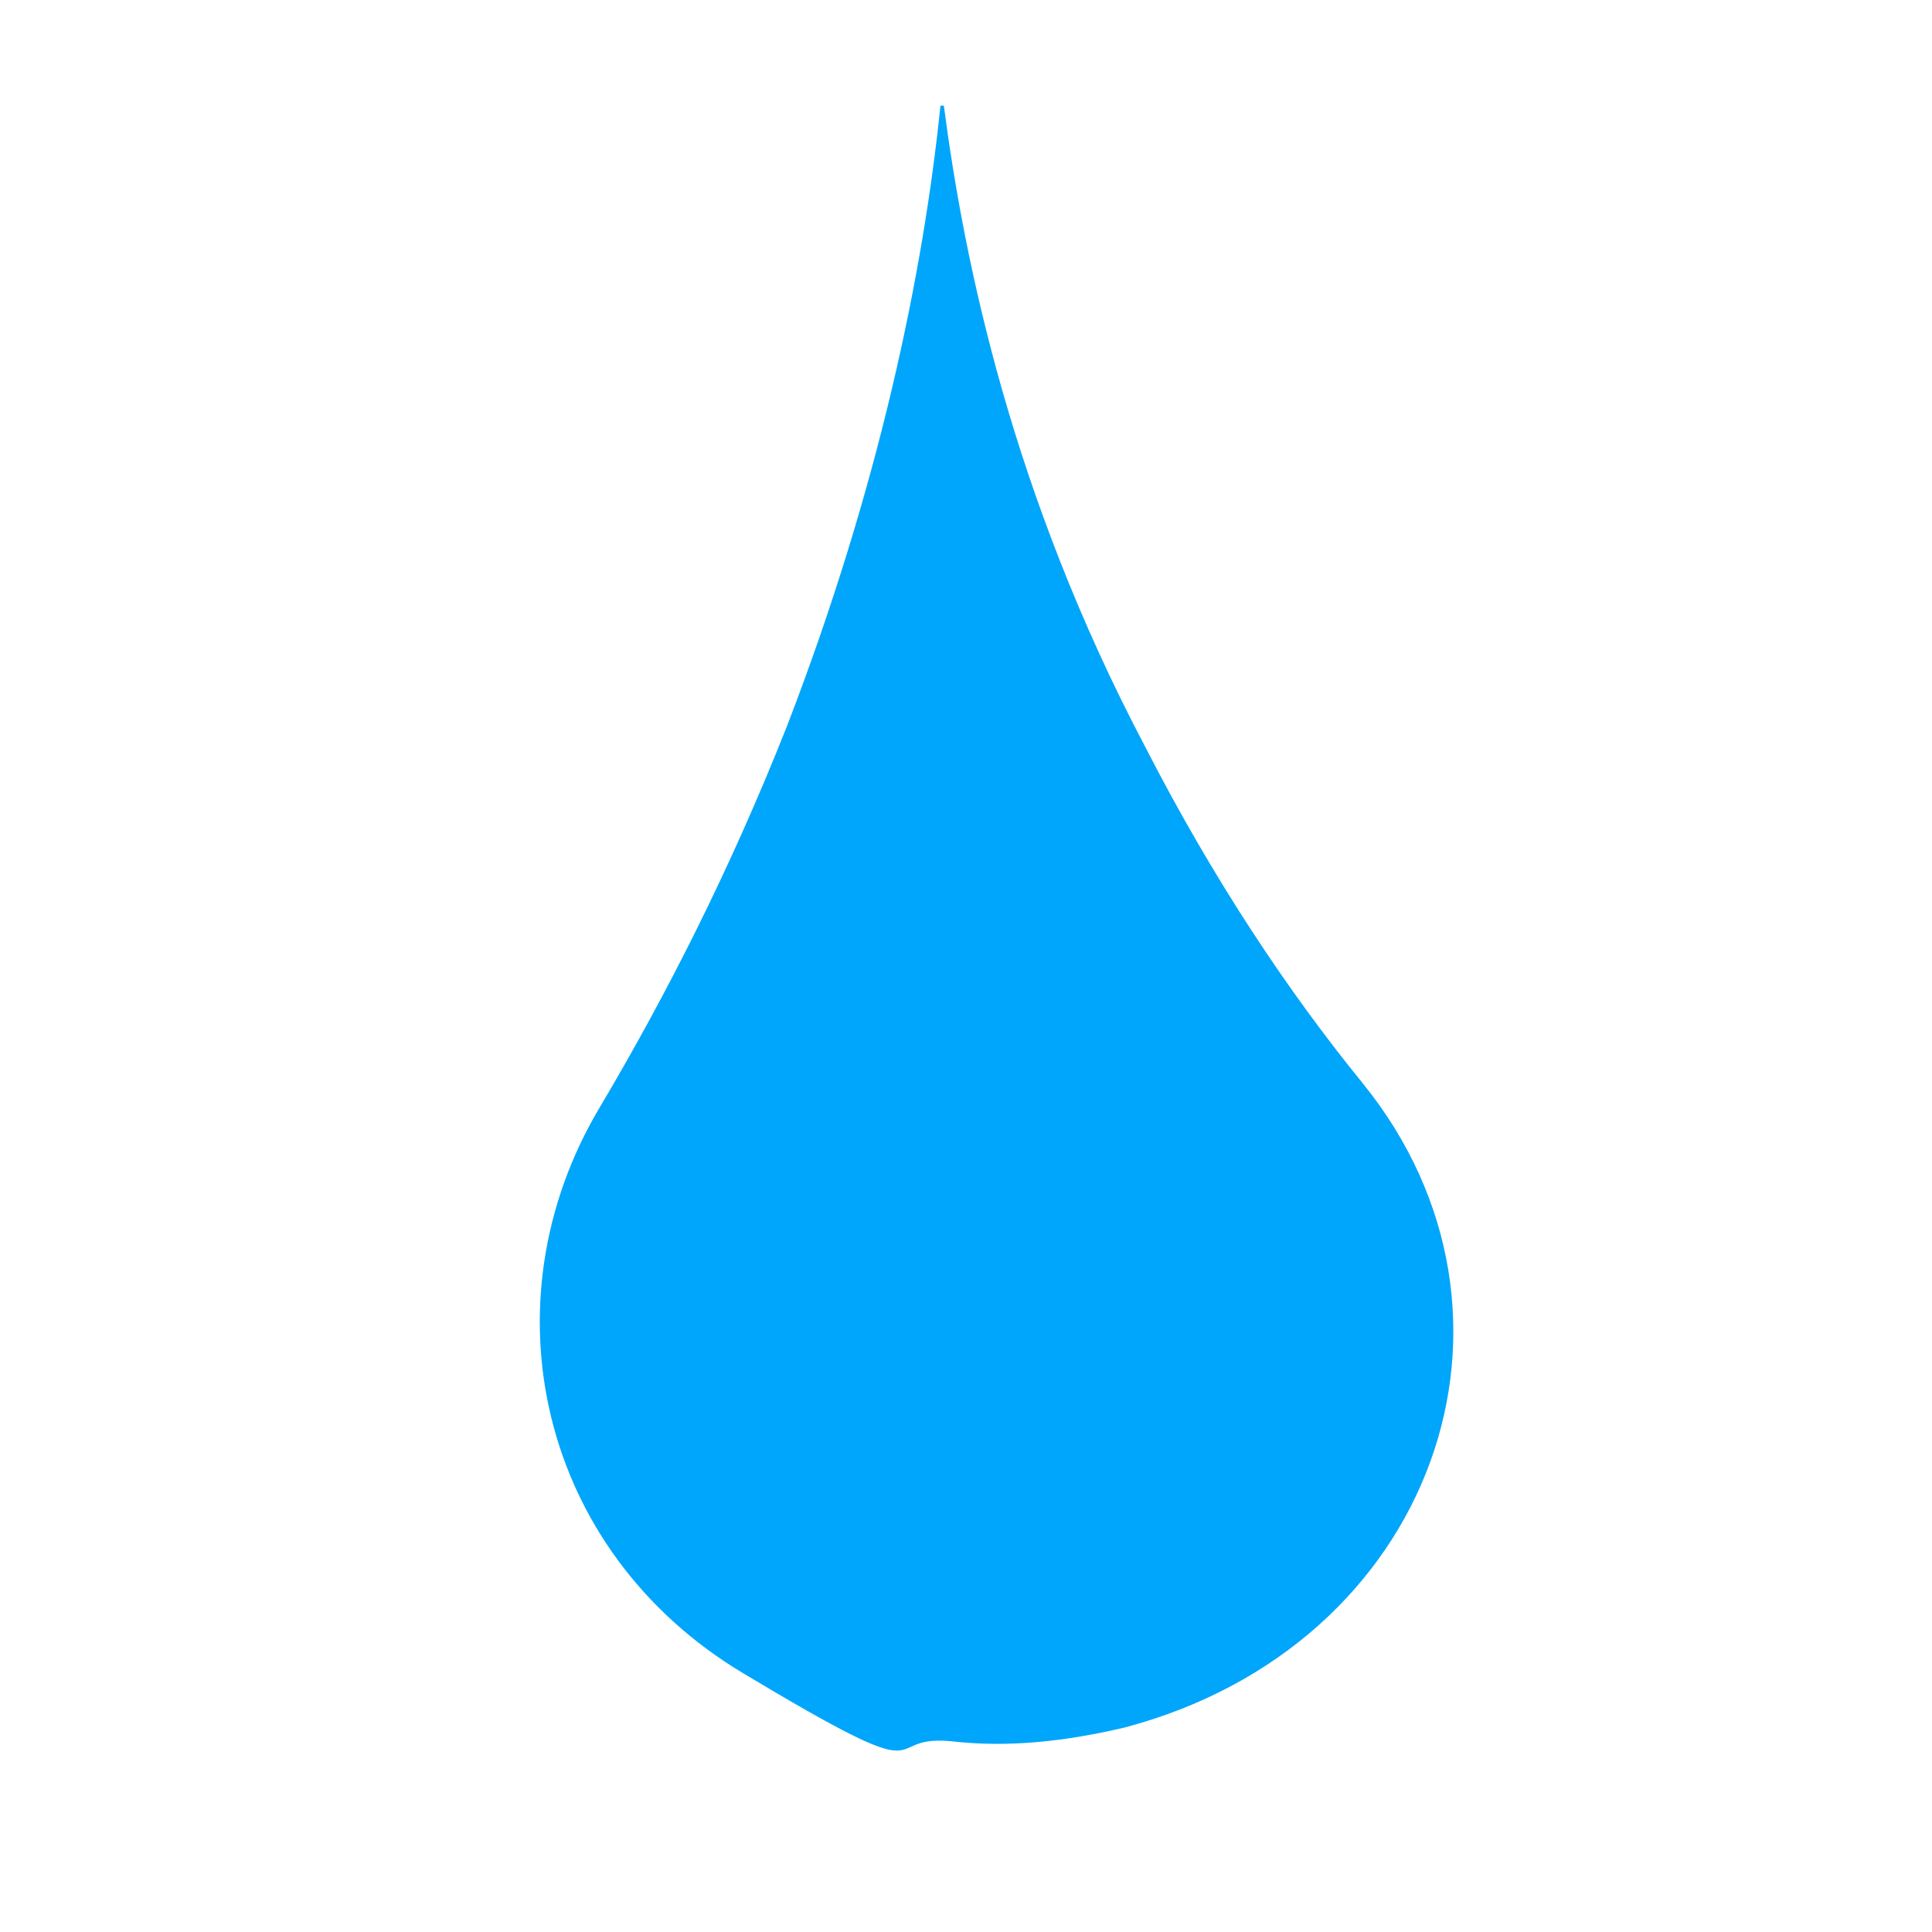 <?xml version="1.0" encoding="UTF-8"?>
<svg id="Layer_1" data-name="Layer 1" xmlns="http://www.w3.org/2000/svg" version="1.1" viewBox="0 0 56.7 56.7">
  <defs>
    <style>
      .cls-1 {
        fill: #00a6fb;
        stroke-width: 0px;
      }
    </style>
  </defs>
  <path class="cls-1" d="M27.6,3.1c-.5,4.9-1.8,11.2-4.5,18.2-1.7,4.3-3.6,8-5.5,11.2-3.4,5.7-1.8,13,4.2,16.6s3.9,1.8,6.1,2c1.7.2,3.4,0,5.1-.4,9.1-2.4,12.5-12.1,7-18.9-2.2-2.7-4.4-6-6.4-9.9-3.9-7.4-5.3-14.2-5.9-18.8Z"/>
</svg>